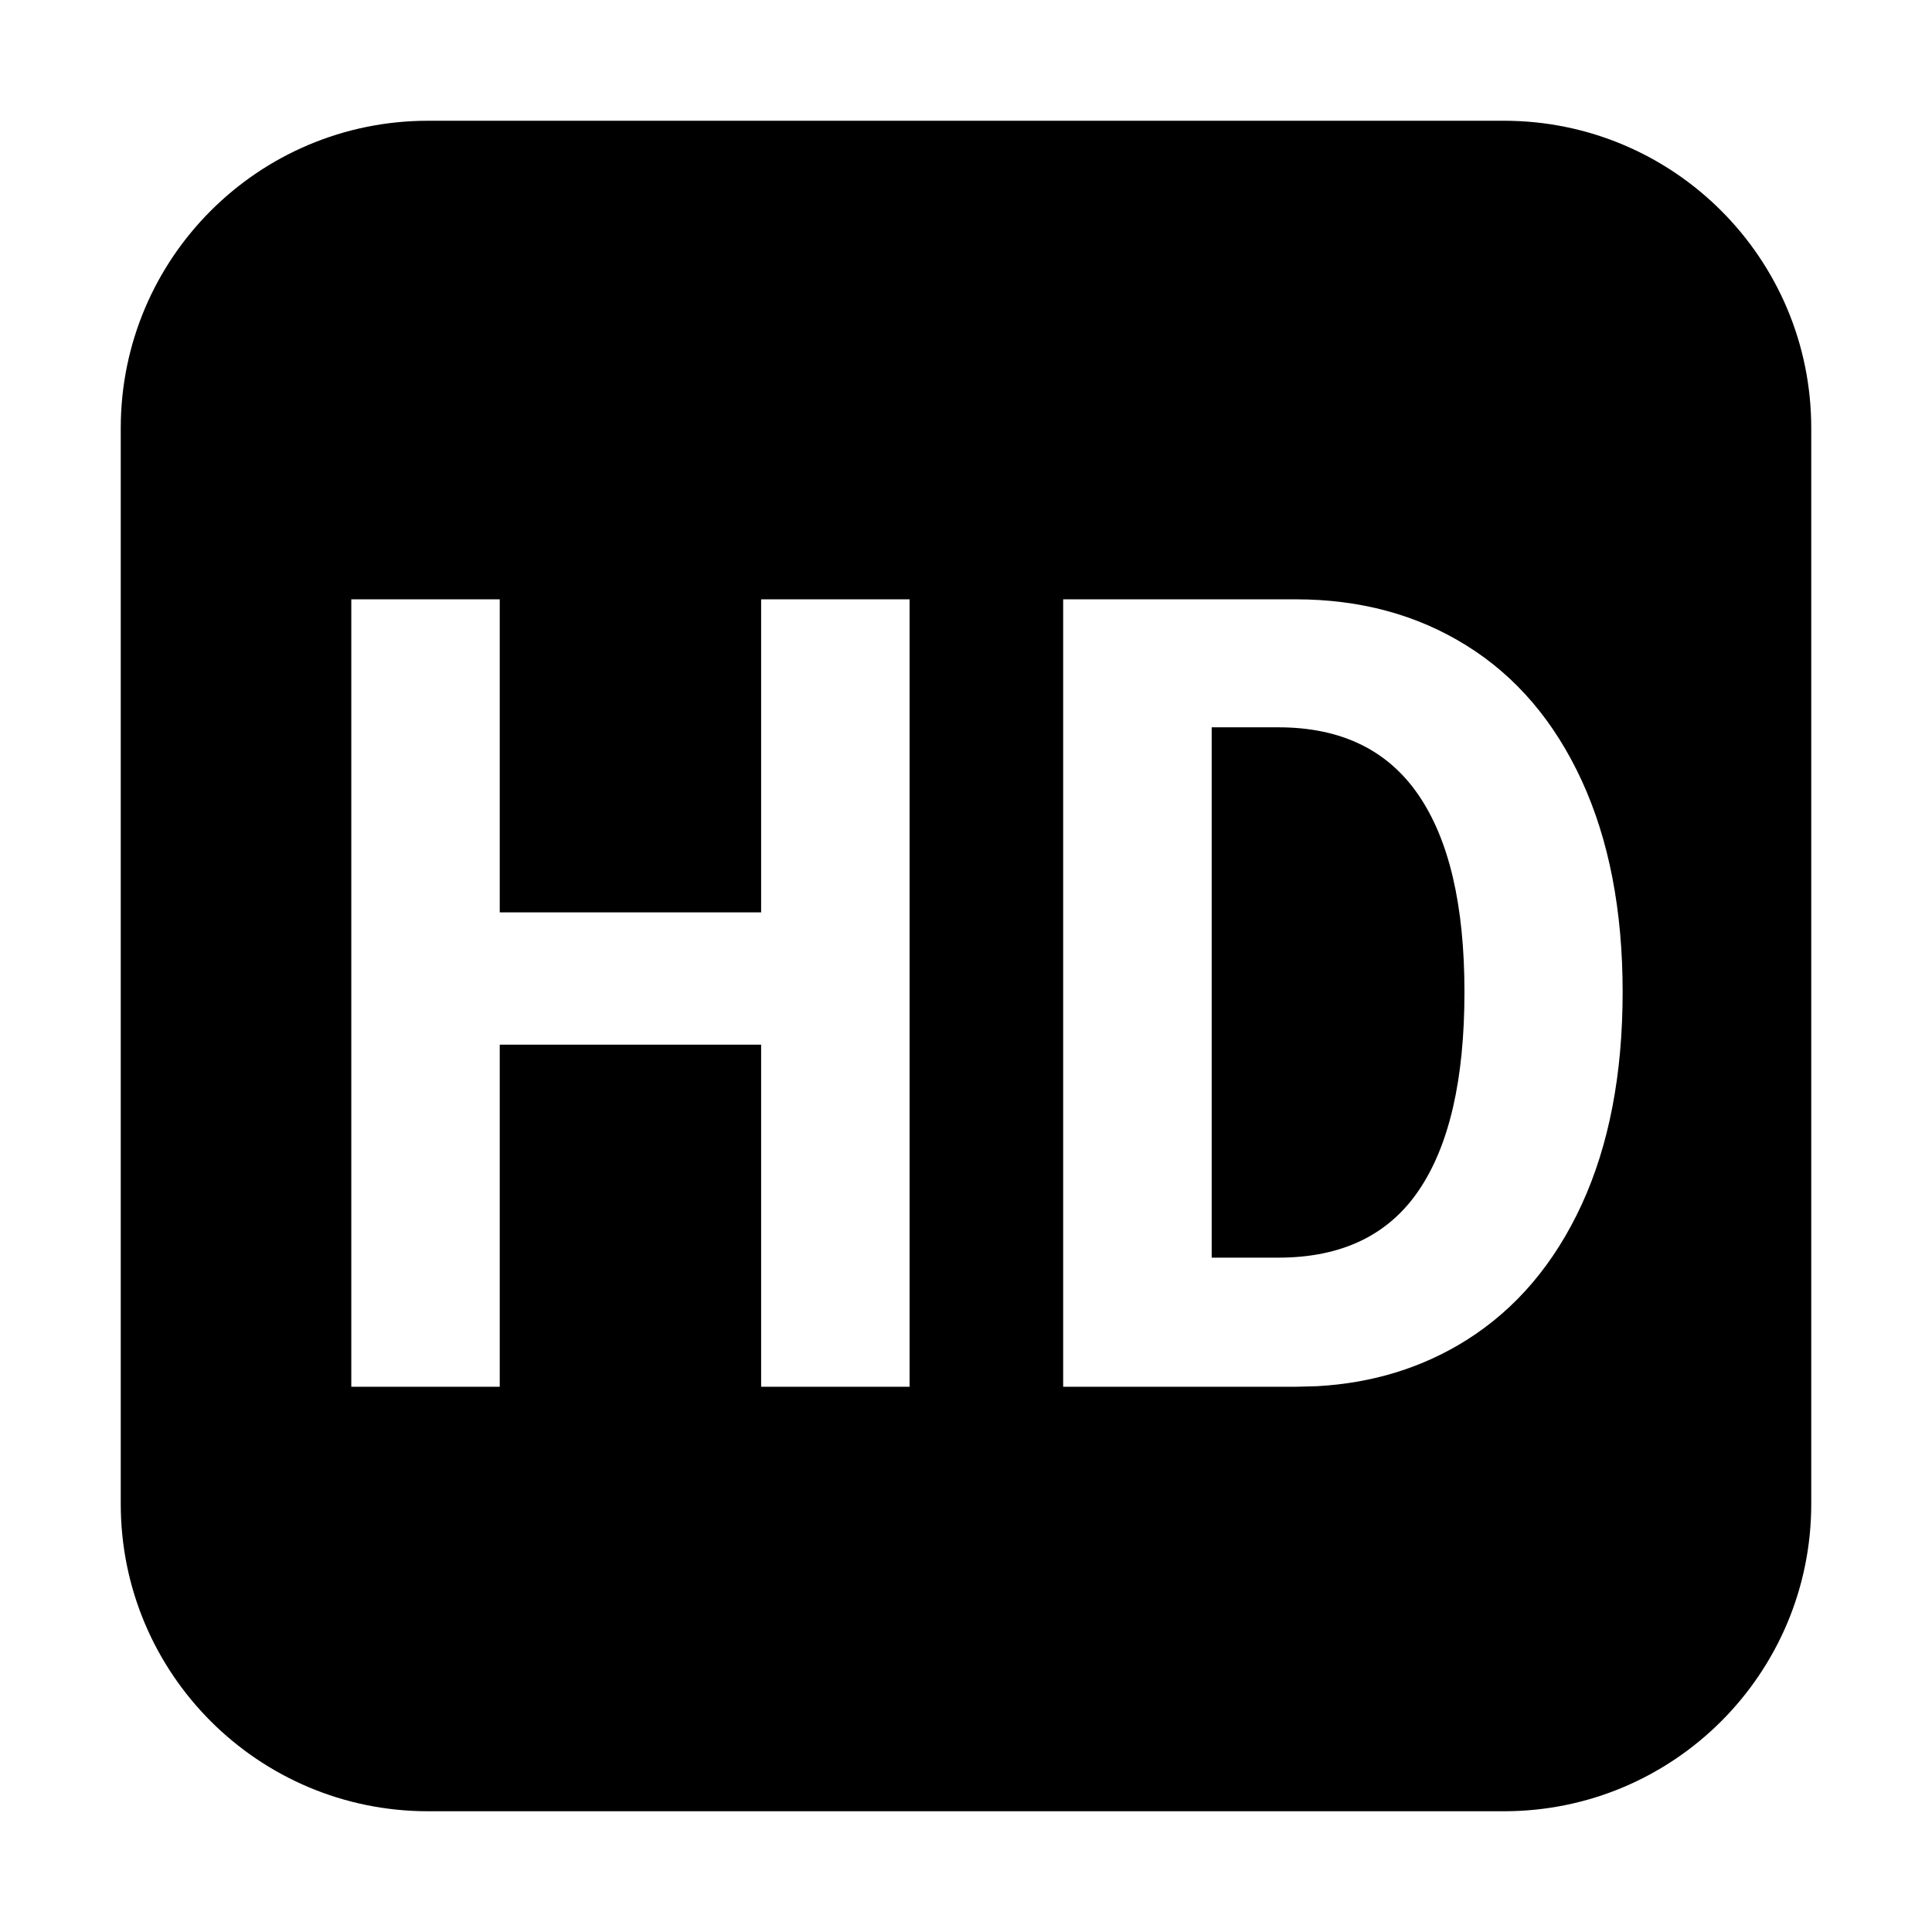<?xml version="1.0" encoding="UTF-8"?>
<svg xmlns="http://www.w3.org/2000/svg" xmlns:xlink="http://www.w3.org/1999/xlink" width="24" height="24" viewBox="0 0 24 24" version="1.1">
    <title>ic_contacts_HD</title>
    <g id="_ic_contacts_HD" stroke="none" stroke-width="1" fill="none" fill-rule="evenodd">
        <path d="M18.682,1.5 C20.791,1.5 22.5,3.209 22.5,5.318 L22.5,18.682 C22.5,20.791 20.791,22.5 18.682,22.5 L5.318,22.5 C3.209,22.5 1.5,20.791 1.5,18.682 L1.5,5.318 C1.5,3.209 3.209,1.5 5.318,1.5 L18.682,1.5 Z M16.094,7.445 L13.207,7.445 L13.207,17.227 L16.094,17.227 L16.358,17.22 C17.052,17.182 17.672,16.99 18.219,16.646 C18.834,16.258 19.31,15.697 19.649,14.962 C19.987,14.227 20.157,13.347 20.157,12.323 C20.157,11.307 19.987,10.432 19.649,9.697 C19.31,8.962 18.834,8.403 18.219,8.02 C17.604,7.636 16.896,7.445 16.094,7.445 L16.094,7.445 Z M6.208,7.445 L4.364,7.445 L4.364,17.227 L6.208,17.227 L6.208,12.977 L9.455,12.977 L9.455,17.227 L11.299,17.227 L11.299,7.445 L9.455,7.445 L9.455,11.334 L6.208,11.334 L6.208,7.445 Z M15.88,9.035 C16.655,9.035 17.234,9.314 17.617,9.87 C18.001,10.427 18.192,11.245 18.192,12.323 C18.192,13.41 18.003,14.231 17.624,14.788 C17.246,15.345 16.664,15.623 15.88,15.623 L15.88,15.623 L15.052,15.623 L15.052,9.035 Z" id="_形状结合" fill="#000000"/>
    </g>
</svg>
